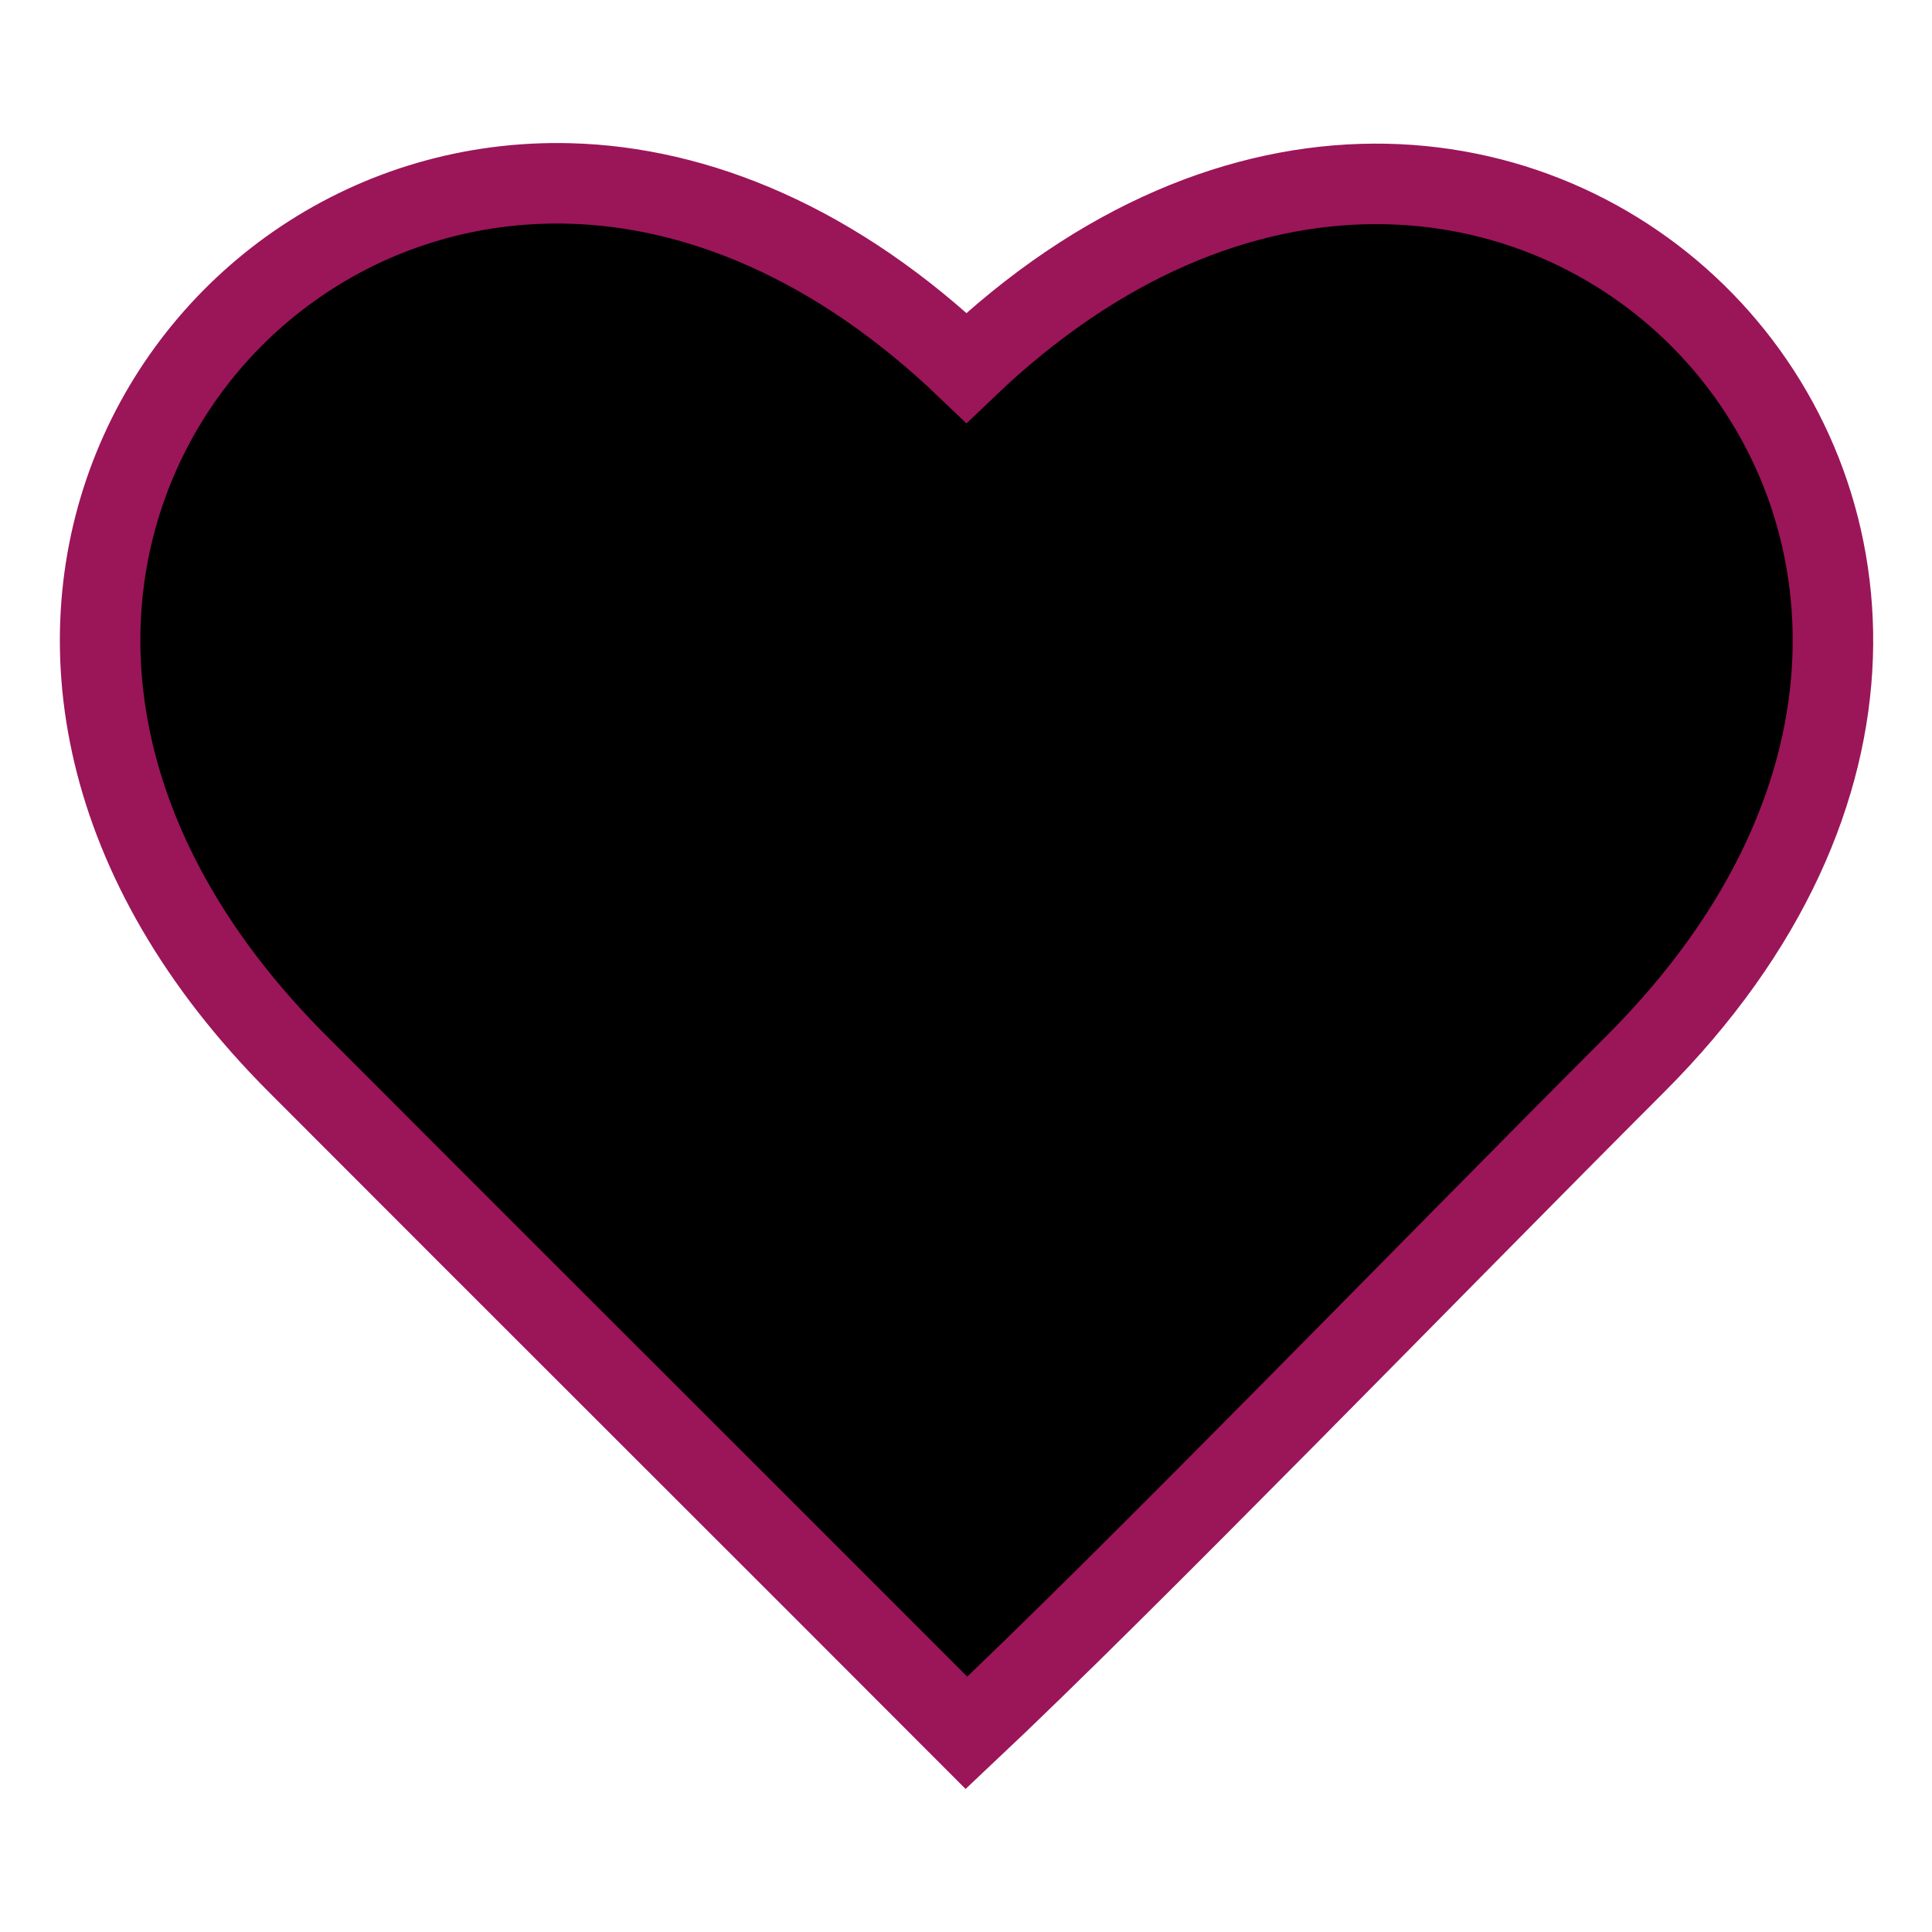 <?xml version="1.0" encoding="UTF-8" standalone="no"?>
<!-- Created with Inkscape (http://www.inkscape.org/) -->

<svg
   xmlns:dc="http://purl.org/dc/elements/1.1/"
   xmlns:cc="http://creativecommons.org/ns#"
   xmlns:rdf="http://www.w3.org/1999/02/22-rdf-syntax-ns#"
   xmlns:svg="http://www.w3.org/2000/svg"
   xmlns="http://www.w3.org/2000/svg"
   xmlns:sodipodi="http://sodipodi.sourceforge.net/DTD/sodipodi-0.dtd"
   xmlns:inkscape="http://www.inkscape.org/namespaces/inkscape"
   viewBox="0 0 48 48"
   width="48"
   height="48"
   class="icon"
   id="svg2"
   version="1.1"
   inkscape:version="0.91 r13725"
   sodipodi:docname="heart-empty.svg">
  <defs
     id="defs4" />
  <sodipodi:namedview
     id="base"
     pagecolor="#ffffff"
     bordercolor="#666666"
     borderopacity="1.0"
     inkscape:pageopacity="0.0"
     inkscape:pageshadow="2"
     inkscape:zoom="16"
     inkscape:cx="22.003801"
     inkscape:cy="32.198816"
     inkscape:document-units="px"
     inkscape:current-layer="layer1"
     showgrid="true"
     inkscape:window-width="1920"
     inkscape:window-height="2072"
     inkscape:window-x="0"
     inkscape:window-y="49"
     inkscape:window-maximized="0">
    <inkscape:grid
       type="xygrid"
       id="grid2985"
       empspacing="4"
       visible="true"
       enabled="true"
       snapvisiblegridlinesonly="true"
       dotted="true" />
  </sodipodi:namedview>
  <g
     inkscape:label="Layer 1"
     inkscape:groupmode="layer"
     id="layer1"
     transform="translate(0,-1004.362)">
    <path
       style="fill-rule:evenodd;stroke-width:2;stroke:#9b1559"
       d="m 14.159,1008.92 c -9.811,-0.265 -16.838,11.801 -6.762,21.877 5.15,5.162 12.284,12.275 16.615,16.617 4.052,-3.812 11.506,-11.506 16.617,-16.617 13.318,-13.318 -3.241,-30.093 -16.617,-17.299 -3.256,-3.113 -6.698,-4.493 -9.854,-4.578 z"
       id="path4136"
       inkscape:connector-curvature="0"
       sodipodi:nodetypes="sccccs" />
  </g>
</svg>
